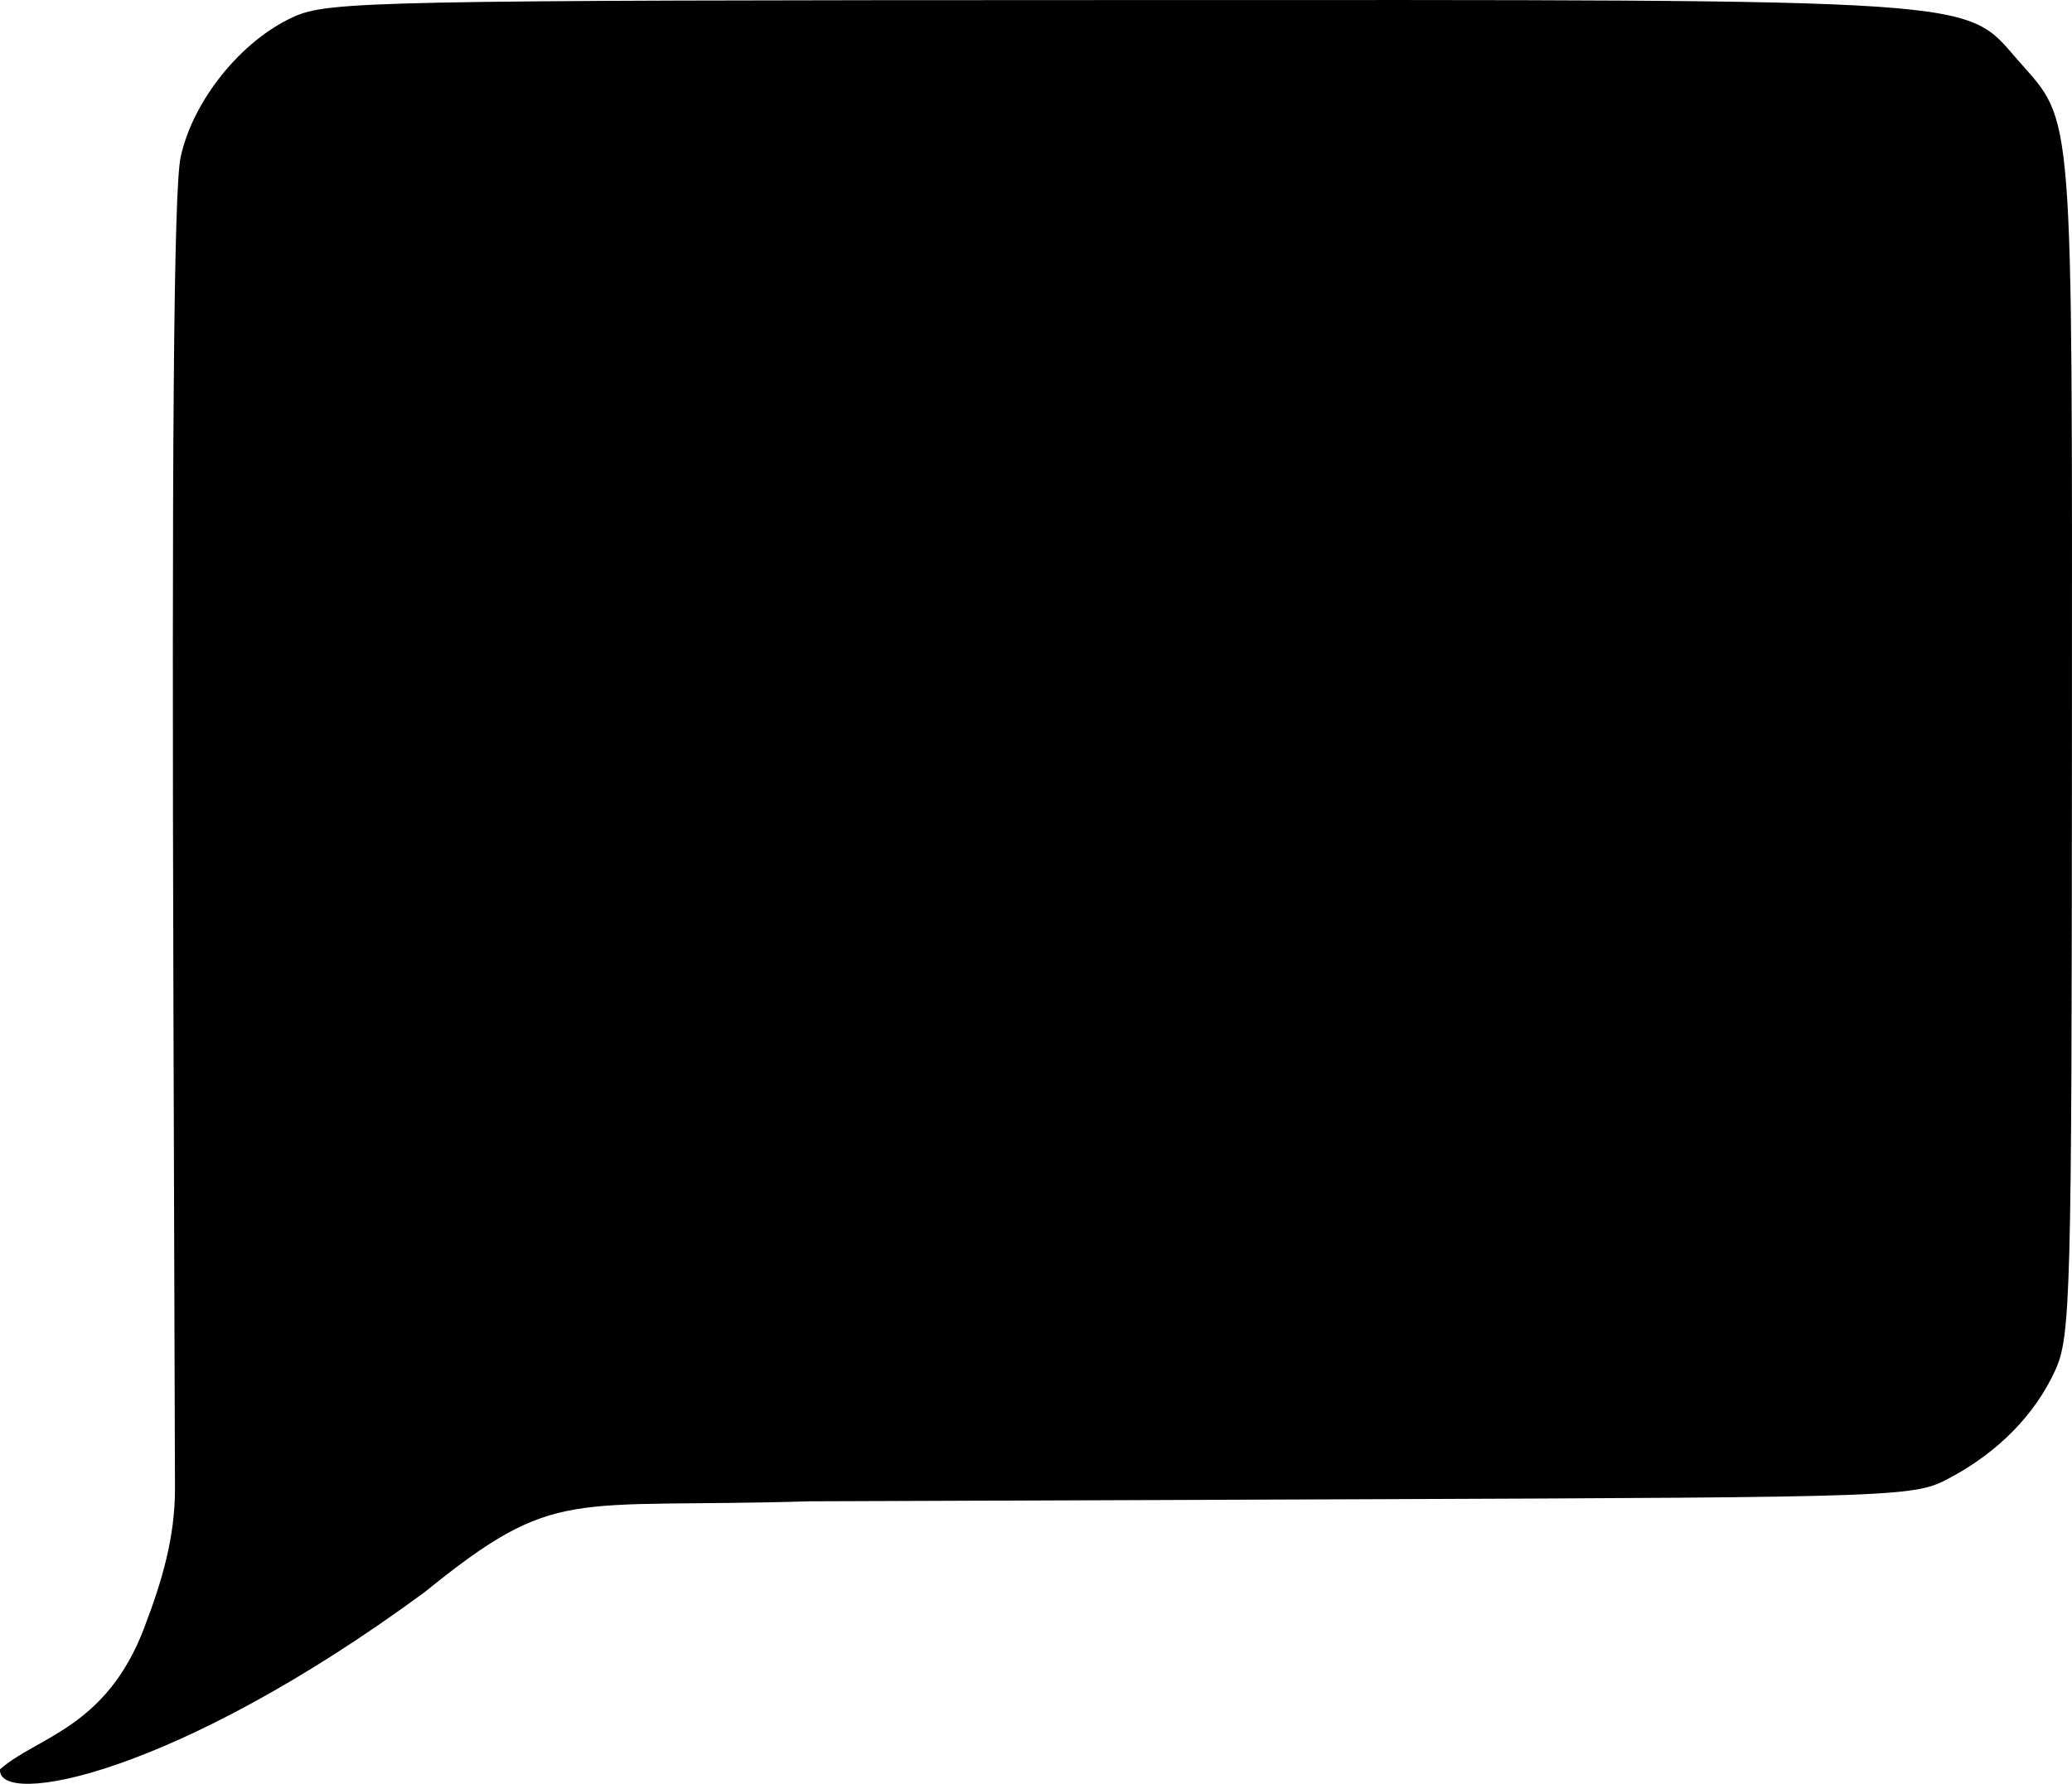 <svg xmlns="http://www.w3.org/2000/svg" xmlns:svg="http://www.w3.org/2000/svg" id="svg5" width="228.969" height="197.164" version="1.1" viewBox="0 0 60.581 52.166"><g id="layer1" transform="translate(-10.211,-133.173)"><path style="fill:#000;stroke-width:.265" id="path908" d="m 14.431,180.767 c 0.521,-1.362 0.901,-2.644 0.896,-4.084 l -0.044,-13.749 c -0.053,-16.662 0.005,-24.219 0.21,-25.167 0.356,-1.652 1.765,-3.403 3.297,-4.099 1.016,-0.461 2.303,-0.488 24.111,-0.493 25.69,-0.006 24.702,-0.073 26.332,1.783 1.621,1.846 1.563,1.106 1.557,19.965 -0.005,16.187 -0.036,17.339 -0.491,18.331 -0.592,1.29 -1.658,2.378 -3.071,3.135 -1.049,0.562 -1.251,0.569 -17.201,0.629 l -16.14,0.06 c -7.119,0.214 -7.403,-0.47 -11.258,2.655 -7.339,5.399 -12.499,6.306 -12.417,5.183 1.076,-0.954 3.101,-1.193 4.22,-4.148 z"/></g></svg>